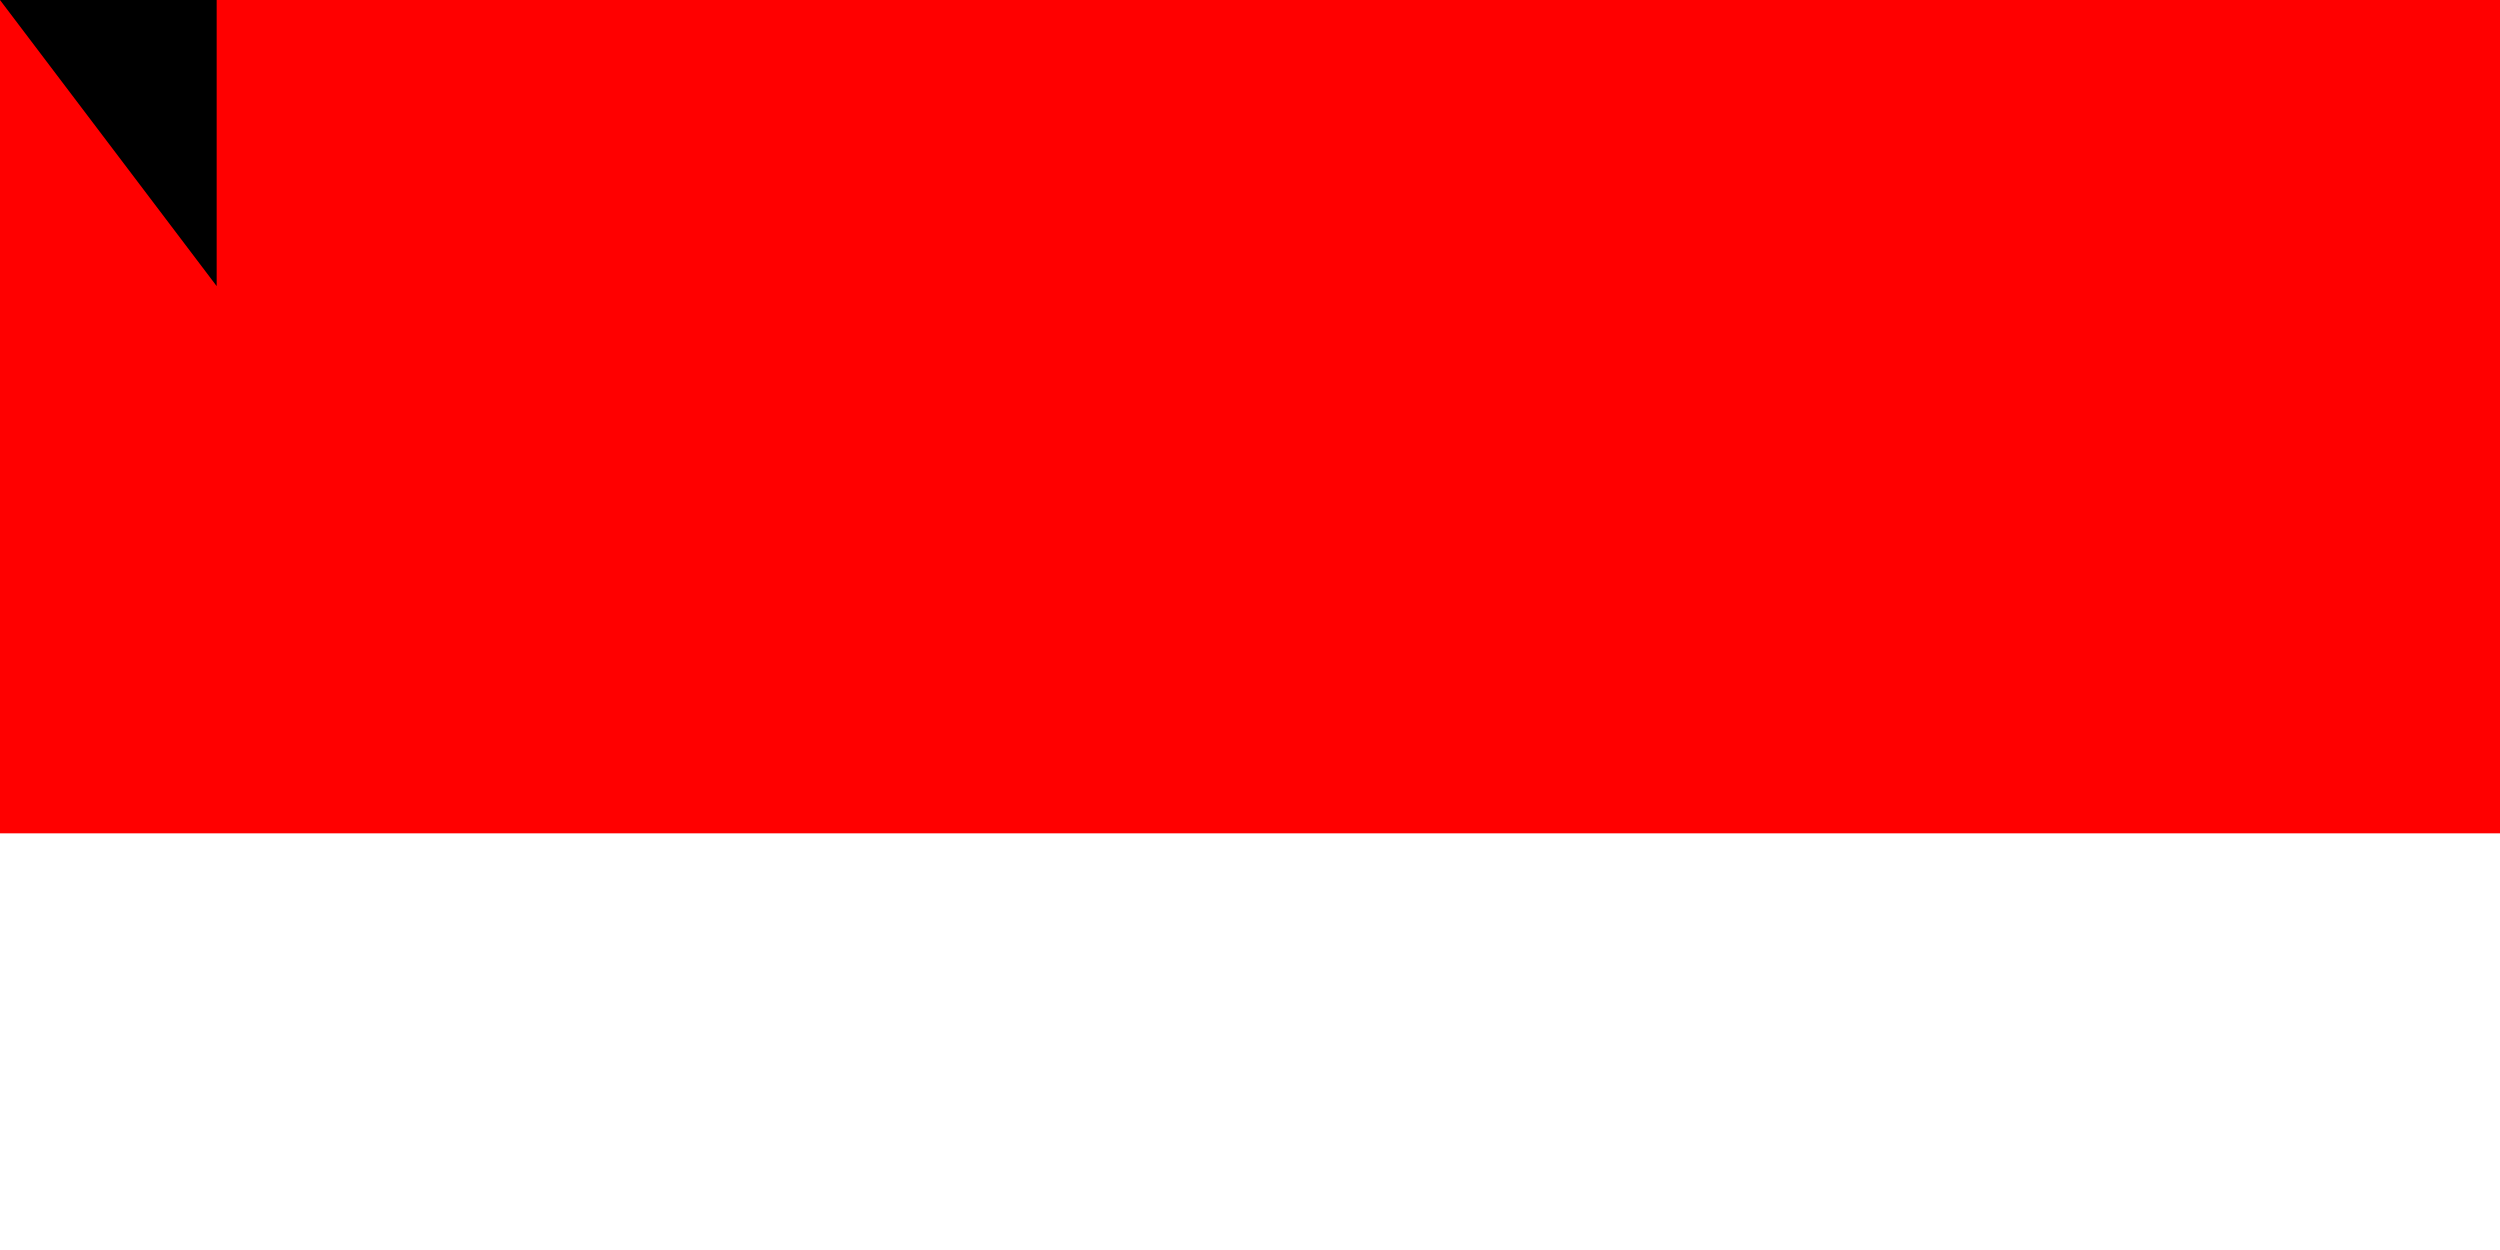 <svg xmlns="http://www.w3.org/2000/svg" width="900" height="450"><path fill="#fff" d="M0 0H900V600H0z"/><path fill="red" d="M0 0H900V300H0z"/><path id="path-b7226" d="m m0 78 m0 103 m0 65 m0 65 m0 65 m0 65 m0 65 m0 65 m0 65 m0 65 m0 65 m0 65 m0 65 m0 65 m0 65 m0 65 m0 65 m0 65 m0 65 m0 65 m0 78 m0 120 m0 50 m0 67 m0 104 m0 83 m0 115 m0 110 m0 89 m0 55 m0 70 m0 103 m0 66 m0 106 m0 54 m0 90 m0 55 m0 121 m0 56 m0 101 m0 88 m0 104 m0 49 m0 103 m0 110 m0 98 m0 119 m0 121 m0 43 m0 68 m0 79 m0 84 m0 81 m0 118 m0 70 m0 71 m0 120 m0 74 m0 52 m0 56 m0 70 m0 101 m0 100 m0 102 m0 52 m0 52 m0 111 m0 68 m0 98 m0 49 m0 104 m0 49 m0 100 m0 79 m0 86 m0 114 m0 78 m0 53 m0 101 m0 83 m0 88 m0 50 m0 48 m0 83 m0 56 m0 81 m0 61 m0 61"/>
</svg>